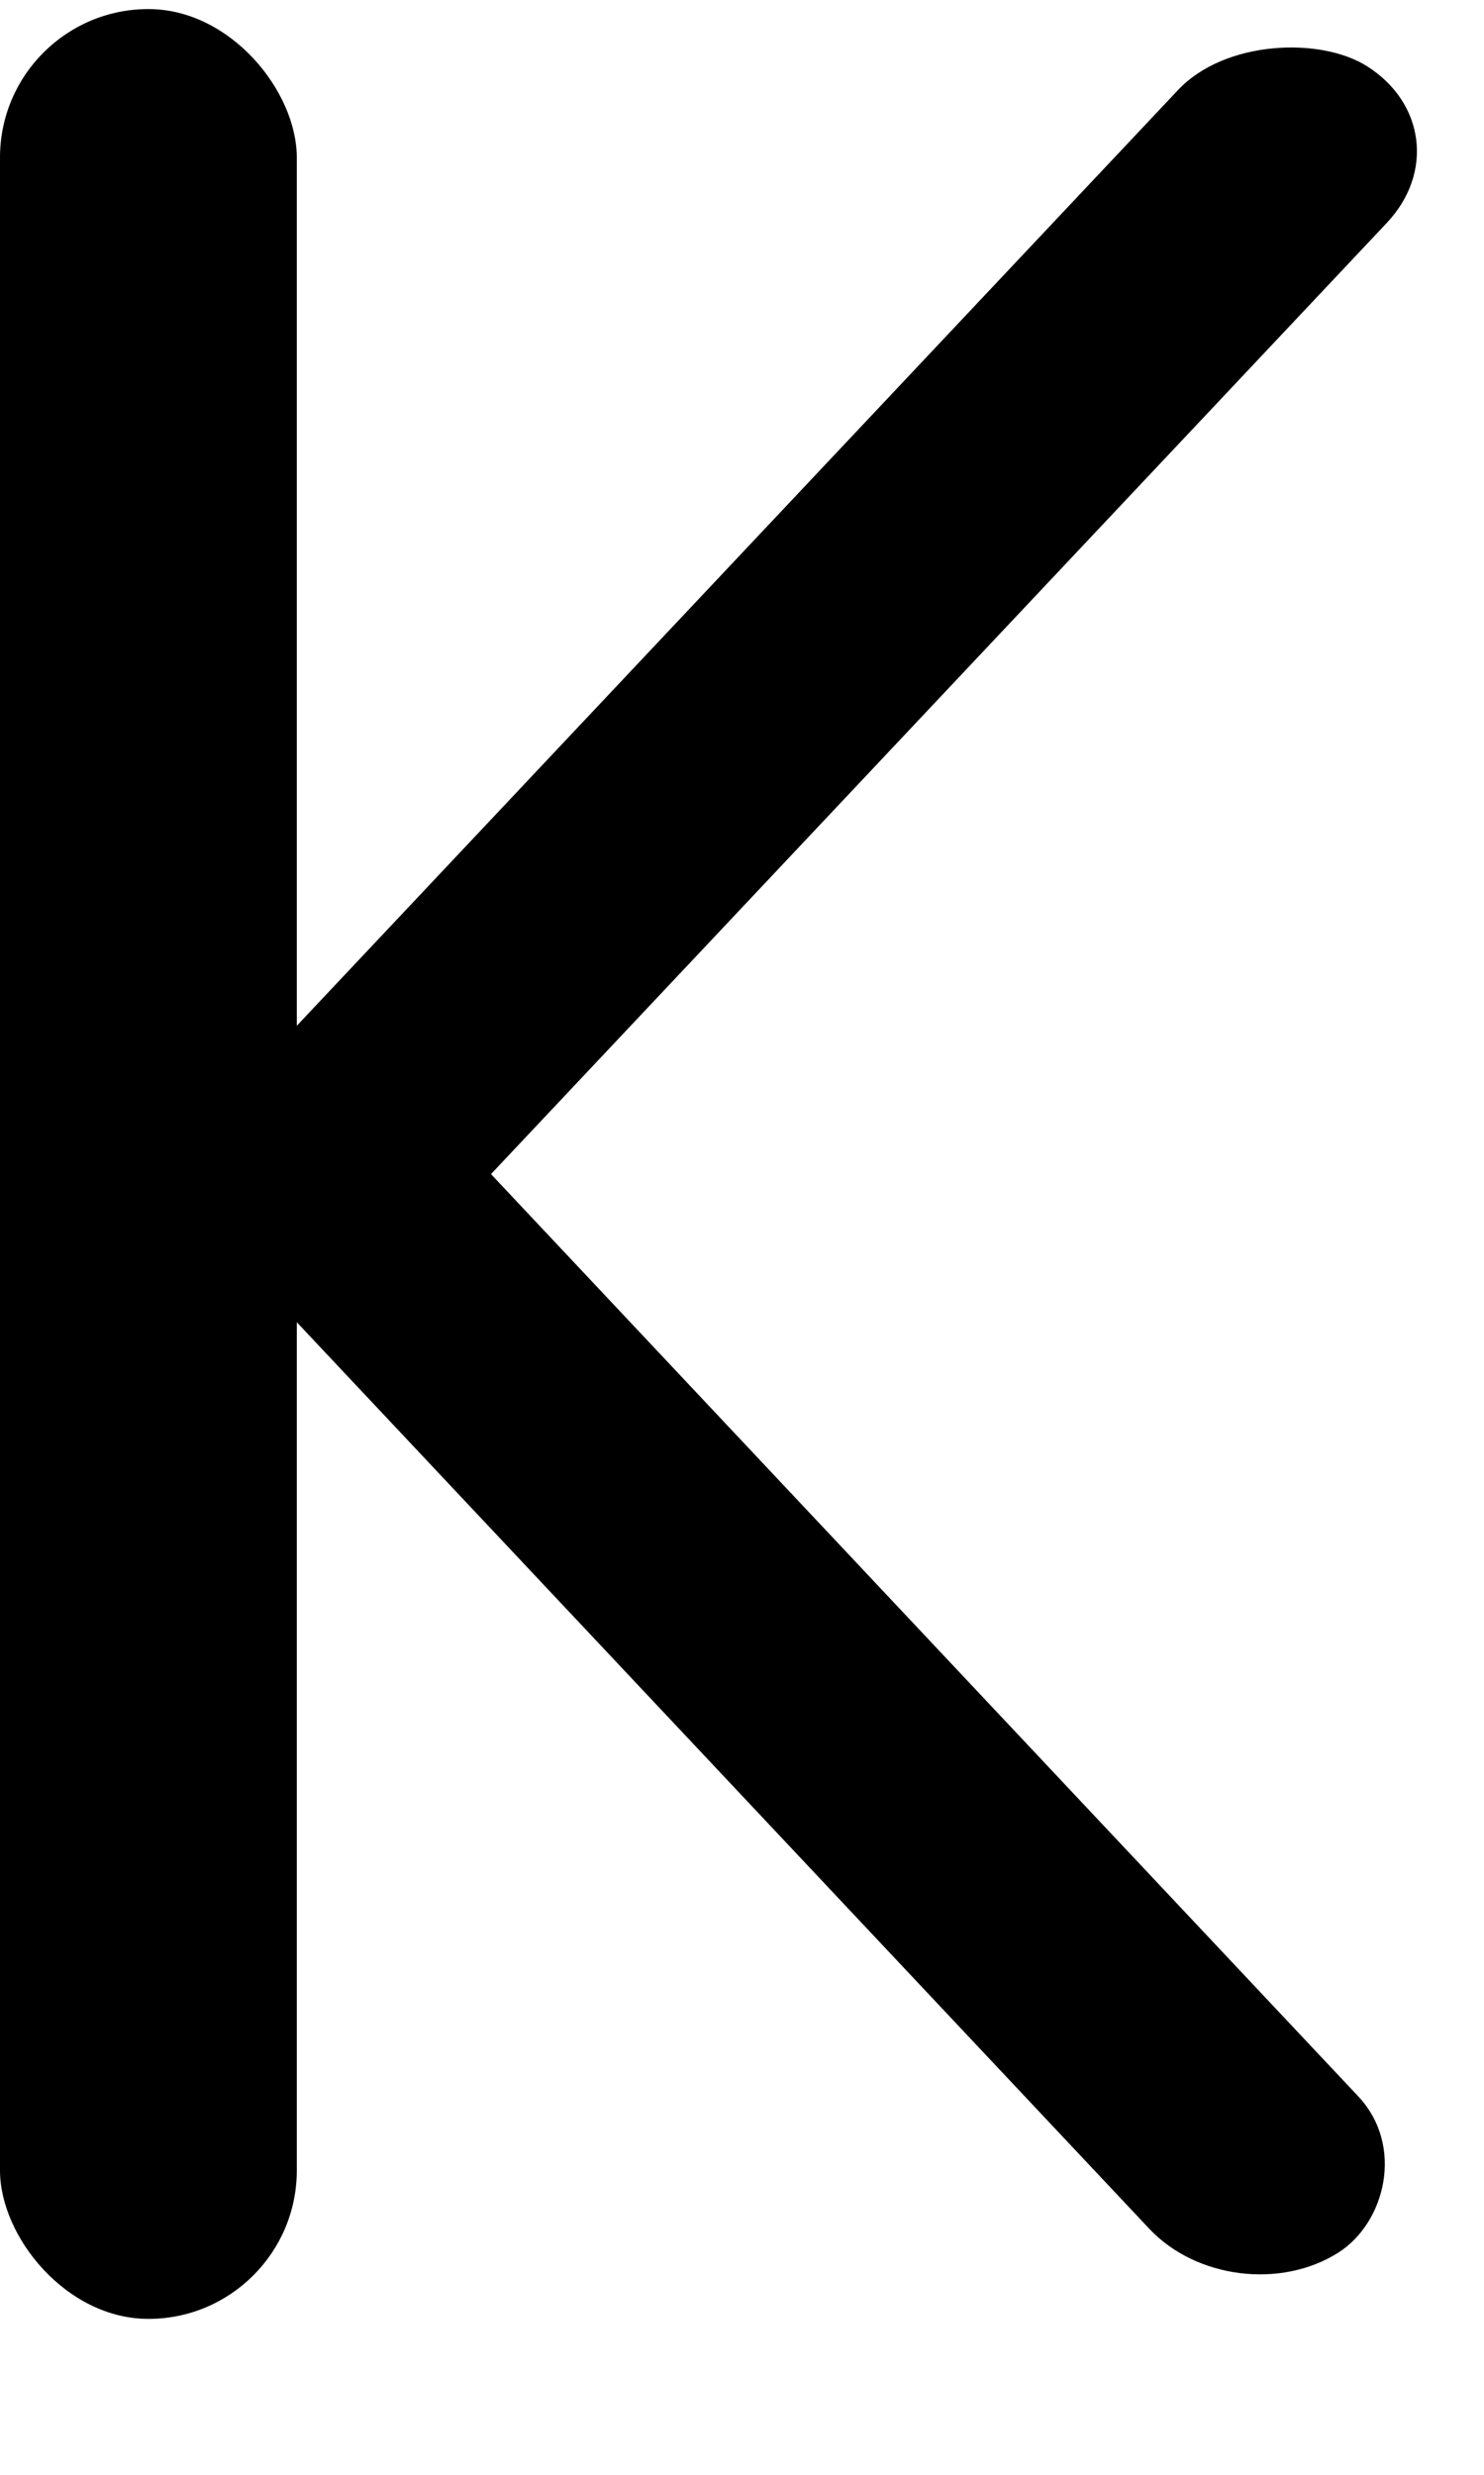 <svg width="9" height="15" viewBox="0 0 9 15" fill="none" xmlns="http://www.w3.org/2000/svg">
<rect width="9.676" height="1.5" rx="0.75" transform="matrix(-0.686 0.728 -0.844 -0.537 8.925 0.805)" fill="black"/>
<rect width="9.674" height="1.5" rx="0.75" transform="matrix(-0.685 -0.728 0.844 -0.536 7.484 14.055)" fill="black"/>
<rect x="1.8" y="14.055" width="1.8" height="14" rx="0.9" transform="rotate(-180 1.8 14.055)" fill="black"/>
</svg>
